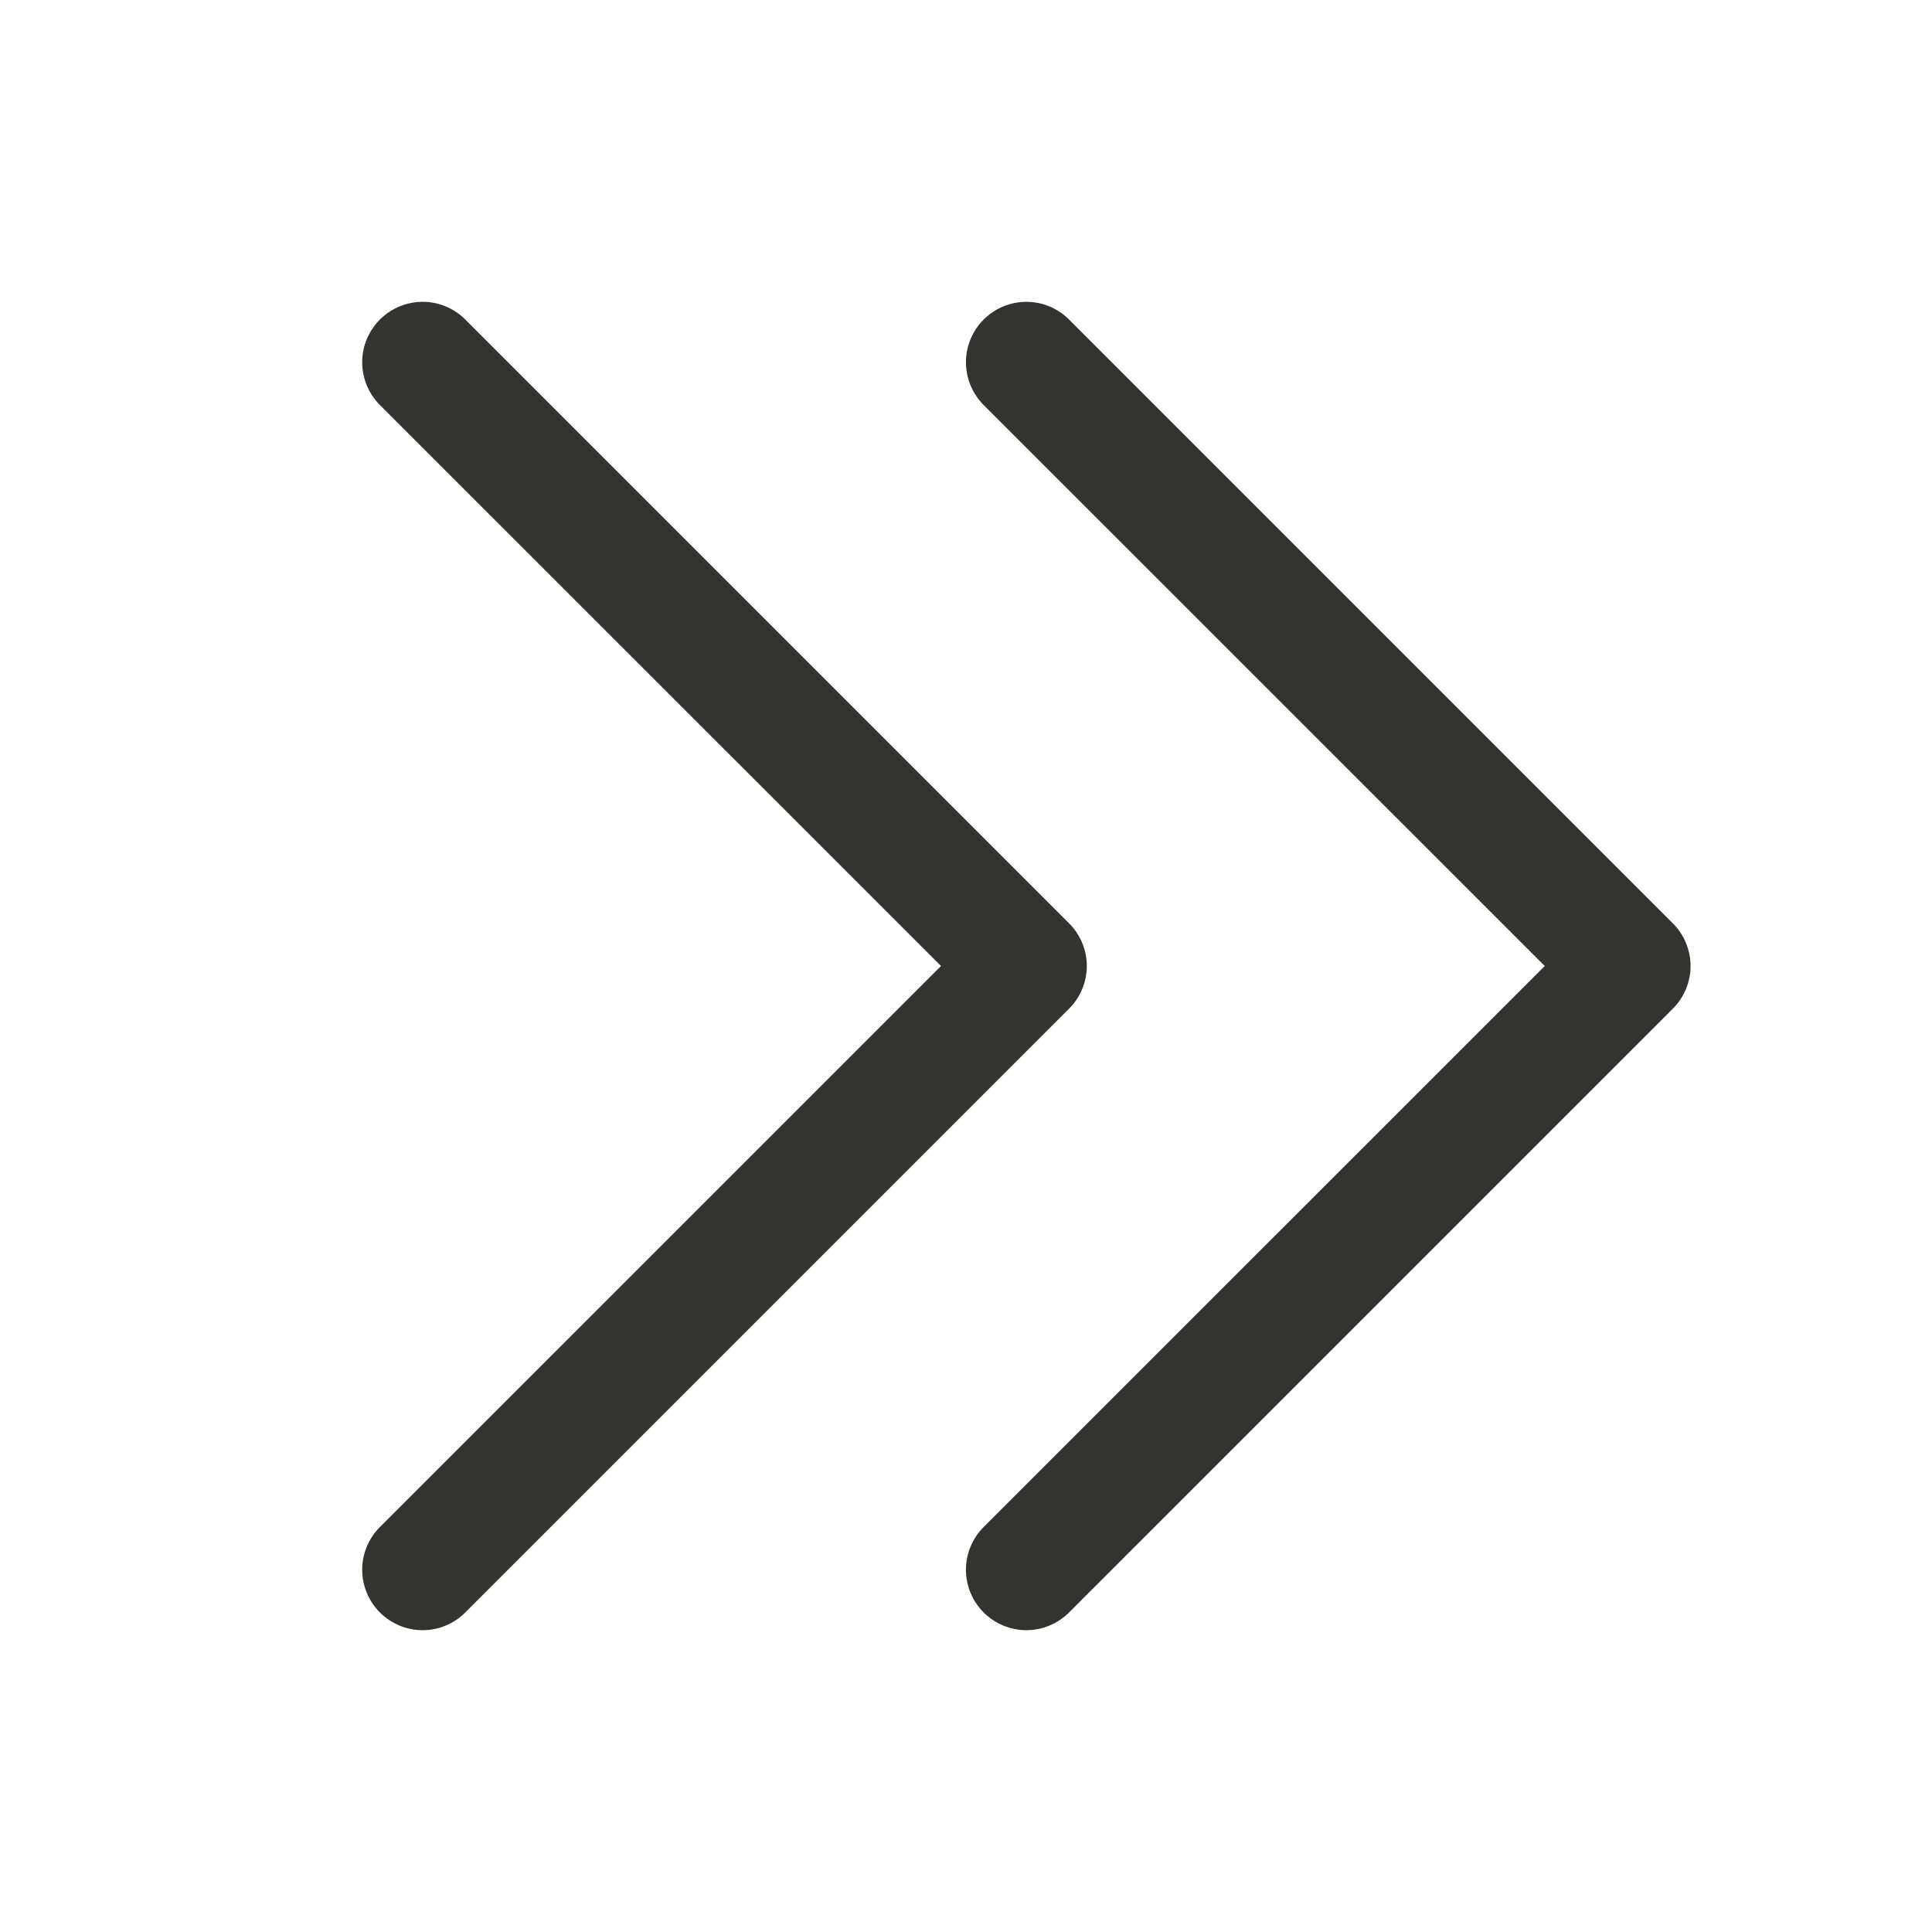 <svg width="32" height="32" viewBox="0 0 32 32" fill="none" xmlns="http://www.w3.org/2000/svg">
<path d="M17.707 16.707L7.707 26.707C7.52 26.895 7.265 27.001 7 27.001C6.735 27.001 6.48 26.895 6.292 26.707C6.105 26.52 5.999 26.265 5.999 26C5.999 25.735 6.105 25.48 6.292 25.293L15.586 16L6.292 6.708C6.105 6.52 5.999 6.265 5.999 6C5.999 5.735 6.105 5.48 6.292 5.293C6.48 5.105 6.735 4.999 7 4.999C7.265 4.999 7.52 5.105 7.707 5.293L17.707 15.293C17.8 15.385 17.874 15.496 17.924 15.617C17.975 15.739 18.001 15.869 18.001 16C18.001 16.131 17.975 16.262 17.924 16.383C17.874 16.504 17.8 16.615 17.707 16.707ZM27.707 15.293L17.707 5.293C17.52 5.105 17.265 4.999 17 4.999C16.735 4.999 16.48 5.105 16.292 5.293C16.105 5.48 15.999 5.735 15.999 6C15.999 6.265 16.105 6.52 16.292 6.708L25.586 16L16.292 25.293C16.105 25.48 15.999 25.735 15.999 26C15.999 26.265 16.105 26.52 16.292 26.707C16.48 26.895 16.735 27.001 17 27.001C17.265 27.001 17.52 26.895 17.707 26.707L27.707 16.707C27.8 16.615 27.874 16.504 27.924 16.383C27.975 16.262 28.001 16.131 28.001 16C28.001 15.869 27.975 15.739 27.924 15.617C27.874 15.496 27.8 15.385 27.707 15.293Z" fill="#343330"/>
</svg>
